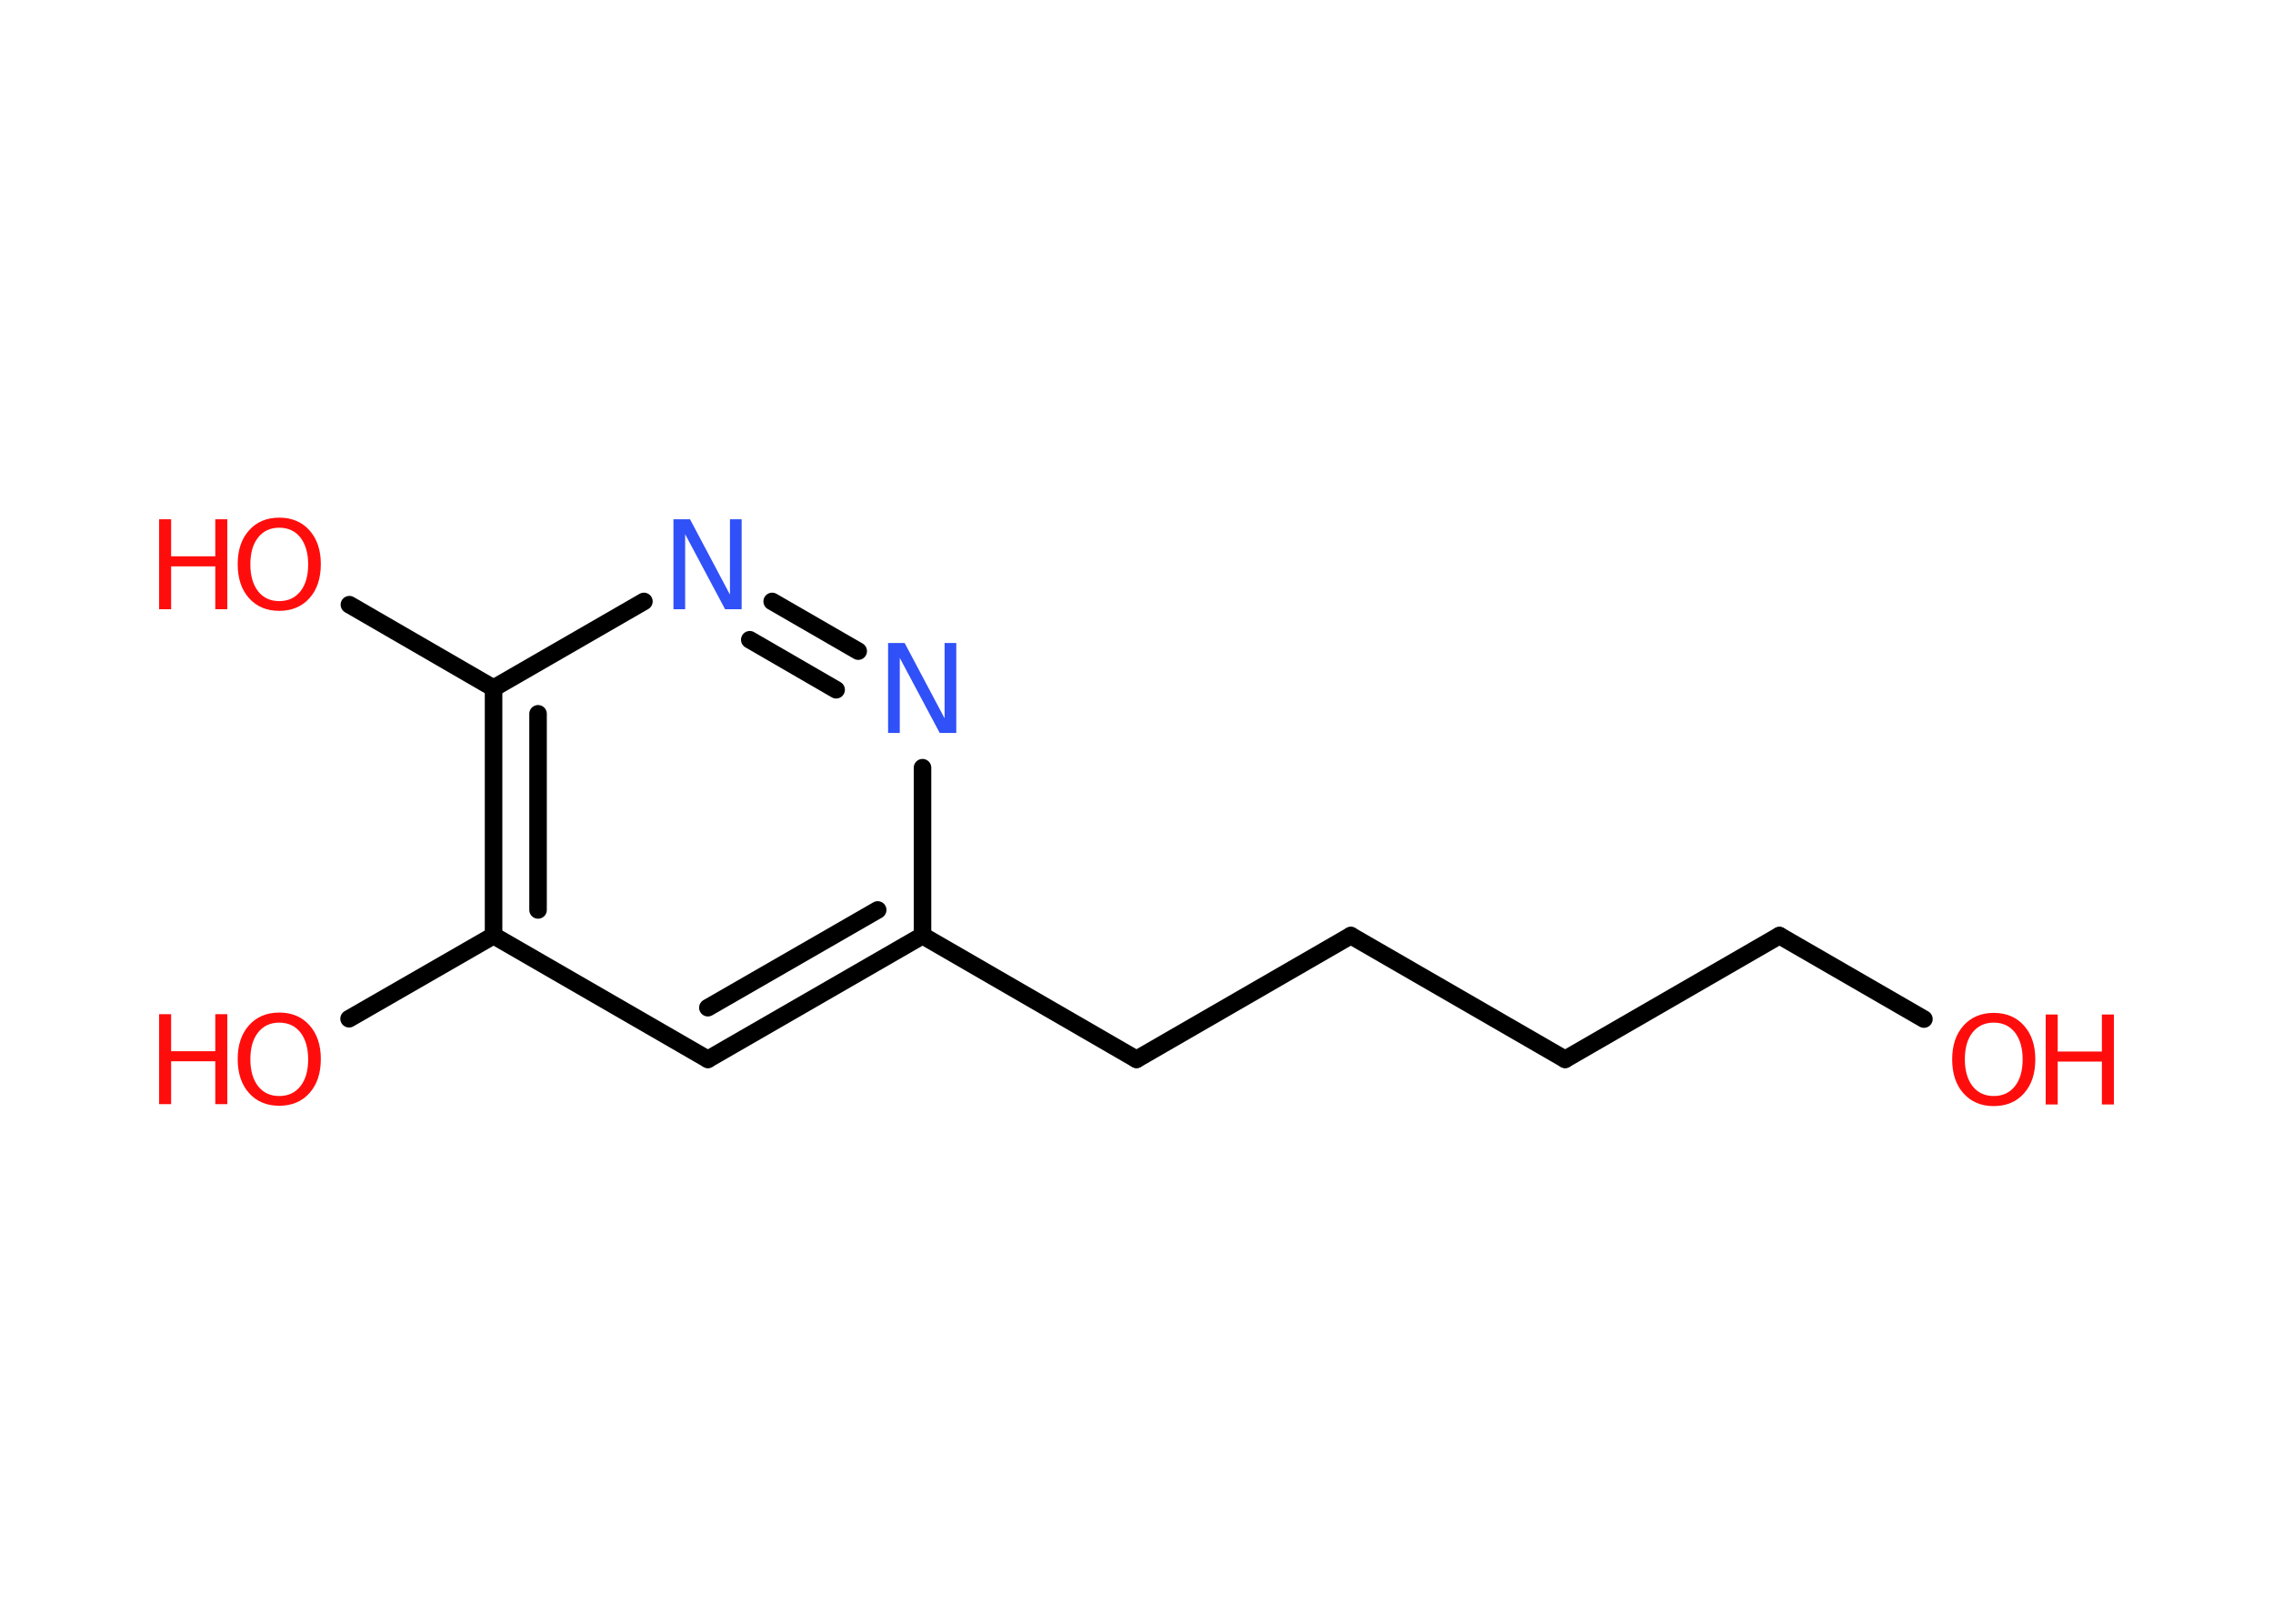 <?xml version='1.0' encoding='UTF-8'?>
<!DOCTYPE svg PUBLIC "-//W3C//DTD SVG 1.1//EN" "http://www.w3.org/Graphics/SVG/1.1/DTD/svg11.dtd">
<svg version='1.2' xmlns='http://www.w3.org/2000/svg' xmlns:xlink='http://www.w3.org/1999/xlink' width='70.0mm' height='50.0mm' viewBox='0 0 70.0 50.0'>
  <desc>Generated by the Chemistry Development Kit (http://github.com/cdk)</desc>
  <g stroke-linecap='round' stroke-linejoin='round' stroke='#000000' stroke-width='.54' fill='#FF0D0D'>
    <rect x='.0' y='.0' width='70.0' height='50.0' fill='#FFFFFF' stroke='none'/>
    <g id='mol1' class='mol'>
      <line id='mol1bnd1' class='bond' x1='59.25' y1='31.38' x2='54.8' y2='28.81'/>
      <line id='mol1bnd2' class='bond' x1='54.8' y1='28.81' x2='48.2' y2='32.62'/>
      <line id='mol1bnd3' class='bond' x1='48.2' y1='32.62' x2='41.6' y2='28.81'/>
      <line id='mol1bnd4' class='bond' x1='41.6' y1='28.81' x2='35.0' y2='32.62'/>
      <line id='mol1bnd5' class='bond' x1='35.0' y1='32.62' x2='28.41' y2='28.81'/>
      <g id='mol1bnd6' class='bond'>
        <line x1='21.8' y1='32.62' x2='28.41' y2='28.81'/>
        <line x1='21.8' y1='31.03' x2='27.03' y2='28.02'/>
      </g>
      <line id='mol1bnd7' class='bond' x1='21.8' y1='32.62' x2='15.2' y2='28.81'/>
      <line id='mol1bnd8' class='bond' x1='15.2' y1='28.81' x2='10.75' y2='31.37'/>
      <g id='mol1bnd9' class='bond'>
        <line x1='15.2' y1='21.19' x2='15.2' y2='28.81'/>
        <line x1='16.57' y1='21.98' x2='16.57' y2='28.02'/>
      </g>
      <line id='mol1bnd10' class='bond' x1='15.2' y1='21.19' x2='10.76' y2='18.62'/>
      <line id='mol1bnd11' class='bond' x1='15.2' y1='21.19' x2='19.83' y2='18.52'/>
      <g id='mol1bnd12' class='bond'>
        <line x1='26.43' y1='20.05' x2='23.78' y2='18.52'/>
        <line x1='25.75' y1='21.24' x2='23.09' y2='19.7'/>
      </g>
      <line id='mol1bnd13' class='bond' x1='28.41' y1='28.81' x2='28.41' y2='23.64'/>
      <g id='mol1atm1' class='atom'>
        <path d='M61.4 31.49q-.41 .0 -.65 .3q-.24 .3 -.24 .83q.0 .52 .24 .83q.24 .3 .65 .3q.41 .0 .65 -.3q.24 -.3 .24 -.83q.0 -.52 -.24 -.83q-.24 -.3 -.65 -.3zM61.4 31.19q.58 .0 .93 .39q.35 .39 .35 1.04q.0 .66 -.35 1.05q-.35 .39 -.93 .39q-.58 .0 -.93 -.39q-.35 -.39 -.35 -1.05q.0 -.65 .35 -1.04q.35 -.39 .93 -.39z' stroke='none'/>
        <path d='M63.0 31.24h.37v1.14h1.36v-1.14h.37v2.77h-.37v-1.32h-1.36v1.32h-.37v-2.77z' stroke='none'/>
      </g>
      <g id='mol1atm9' class='atom'>
        <path d='M8.6 31.49q-.41 .0 -.65 .3q-.24 .3 -.24 .83q.0 .52 .24 .83q.24 .3 .65 .3q.41 .0 .65 -.3q.24 -.3 .24 -.83q.0 -.52 -.24 -.83q-.24 -.3 -.65 -.3zM8.6 31.18q.58 .0 .93 .39q.35 .39 .35 1.04q.0 .66 -.35 1.05q-.35 .39 -.93 .39q-.58 .0 -.93 -.39q-.35 -.39 -.35 -1.05q.0 -.65 .35 -1.04q.35 -.39 .93 -.39z' stroke='none'/>
        <path d='M4.9 31.23h.37v1.14h1.36v-1.14h.37v2.77h-.37v-1.32h-1.36v1.32h-.37v-2.77z' stroke='none'/>
      </g>
      <g id='mol1atm11' class='atom'>
        <path d='M8.6 16.25q-.41 .0 -.65 .3q-.24 .3 -.24 .83q.0 .52 .24 .83q.24 .3 .65 .3q.41 .0 .65 -.3q.24 -.3 .24 -.83q.0 -.52 -.24 -.83q-.24 -.3 -.65 -.3zM8.6 15.94q.58 .0 .93 .39q.35 .39 .35 1.04q.0 .66 -.35 1.05q-.35 .39 -.93 .39q-.58 .0 -.93 -.39q-.35 -.39 -.35 -1.05q.0 -.65 .35 -1.04q.35 -.39 .93 -.39z' stroke='none'/>
        <path d='M4.9 15.99h.37v1.14h1.36v-1.14h.37v2.77h-.37v-1.32h-1.36v1.32h-.37v-2.77z' stroke='none'/>
      </g>
      <path id='mol1atm12' class='atom' d='M20.75 15.99h.5l1.23 2.32v-2.32h.36v2.77h-.51l-1.23 -2.31v2.31h-.36v-2.77z' stroke='none' fill='#3050F8'/>
      <path id='mol1atm13' class='atom' d='M27.36 19.8h.5l1.23 2.32v-2.32h.36v2.77h-.51l-1.23 -2.31v2.31h-.36v-2.77z' stroke='none' fill='#3050F8'/>
    </g>
  </g>
</svg>
